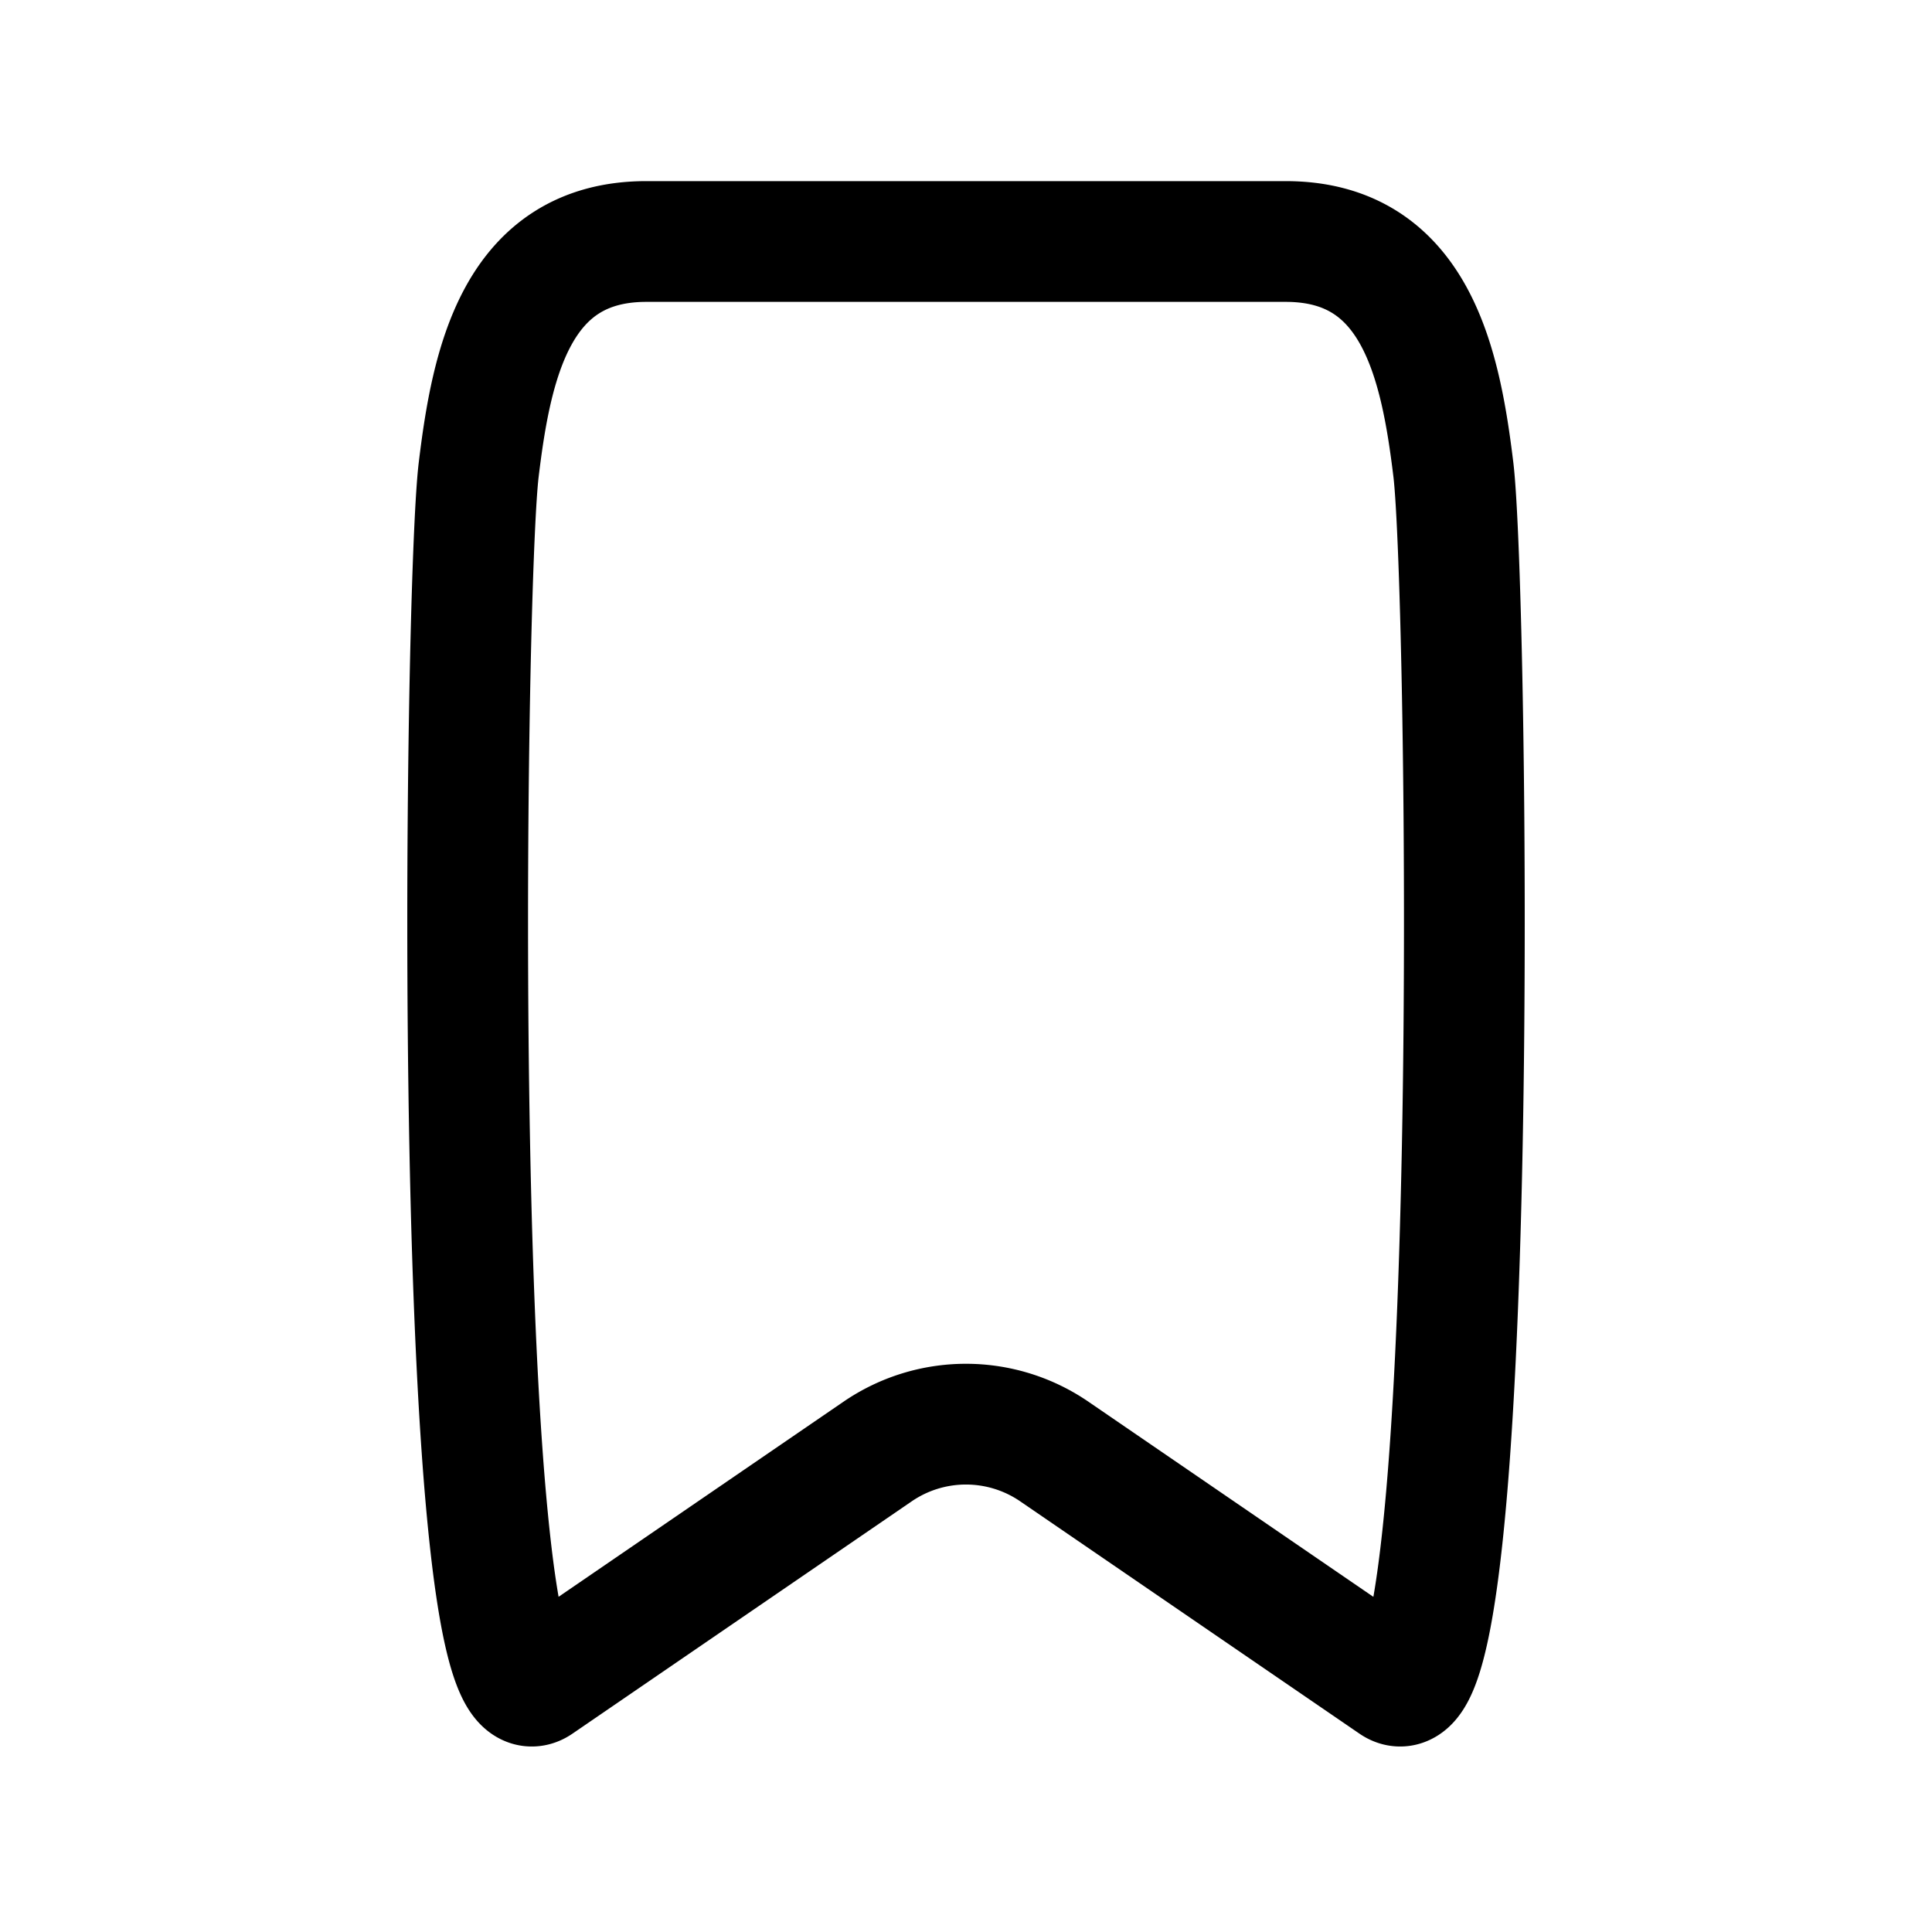 <svg xmlns="http://www.w3.org/2000/svg" width="24" height="24" fill="none" viewBox="0 0 24 24" stroke-width="1.5" stroke-linecap="round" stroke-linejoin="round" stroke="currentColor"><path d="m17.311 20.917-4.21-2.883a1.942 1.942 0 0 0-2.203 0l-4.21 2.883c-1.1.754-.927-13.562-.741-15.086C6.105 4.53 6.407 3 8.029 3h7.943c1.62 0 1.923 1.53 2.082 2.831.185 1.524.359 15.84-.743 15.086Z"/></svg>